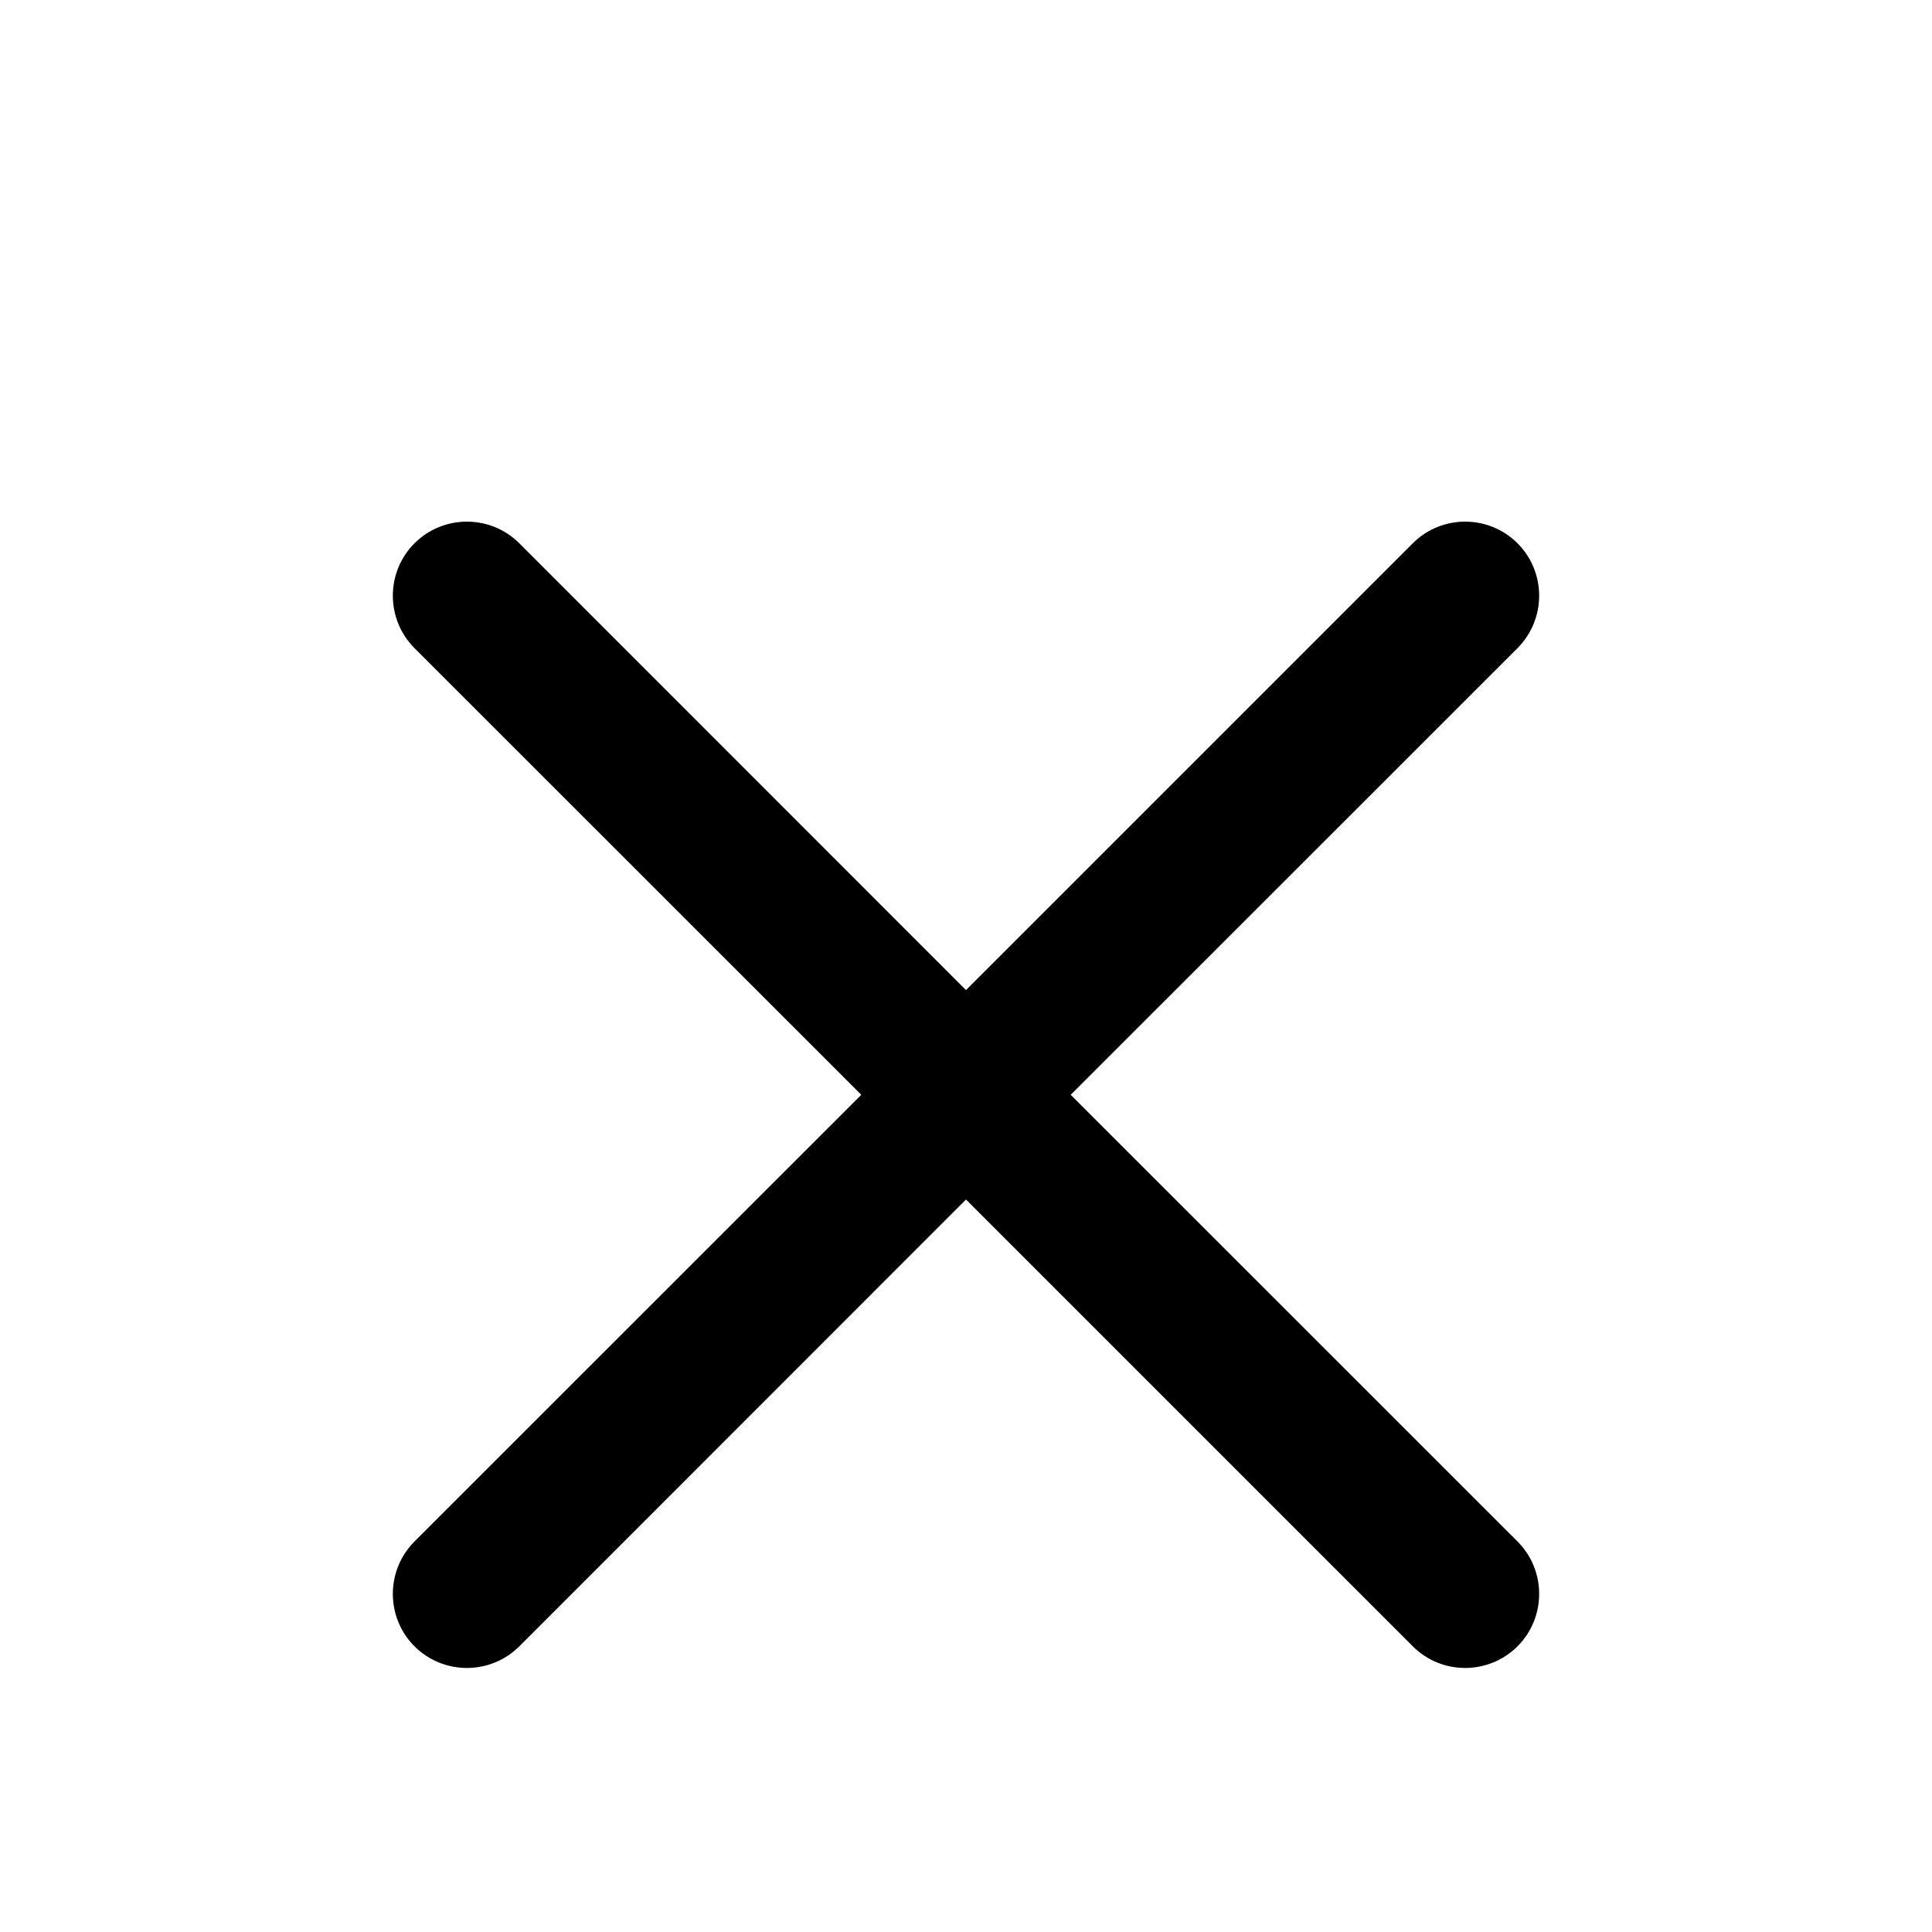 <svg width="15" height="15" viewBox="0 0 15 15" fill="none" xmlns="http://www.w3.org/2000/svg">
<path fill-rule="evenodd" clip-rule="evenodd" d="M11.782 5.032C12.006 4.807 12.006 4.443 11.782 4.218C11.557 3.994 11.193 3.994 10.969 4.218L7.5 7.687L4.032 4.218C3.807 3.994 3.443 3.994 3.218 4.218C2.994 4.443 2.994 4.807 3.218 5.032L6.687 8.5L3.218 11.968C2.994 12.193 2.994 12.557 3.218 12.782C3.443 13.006 3.807 13.006 4.032 12.782L7.5 9.313L10.969 12.782C11.193 13.006 11.557 13.006 11.782 12.782C12.006 12.557 12.006 12.193 11.782 11.968L8.313 8.5L11.782 5.032Z" fill="currentColor"/>
</svg>
